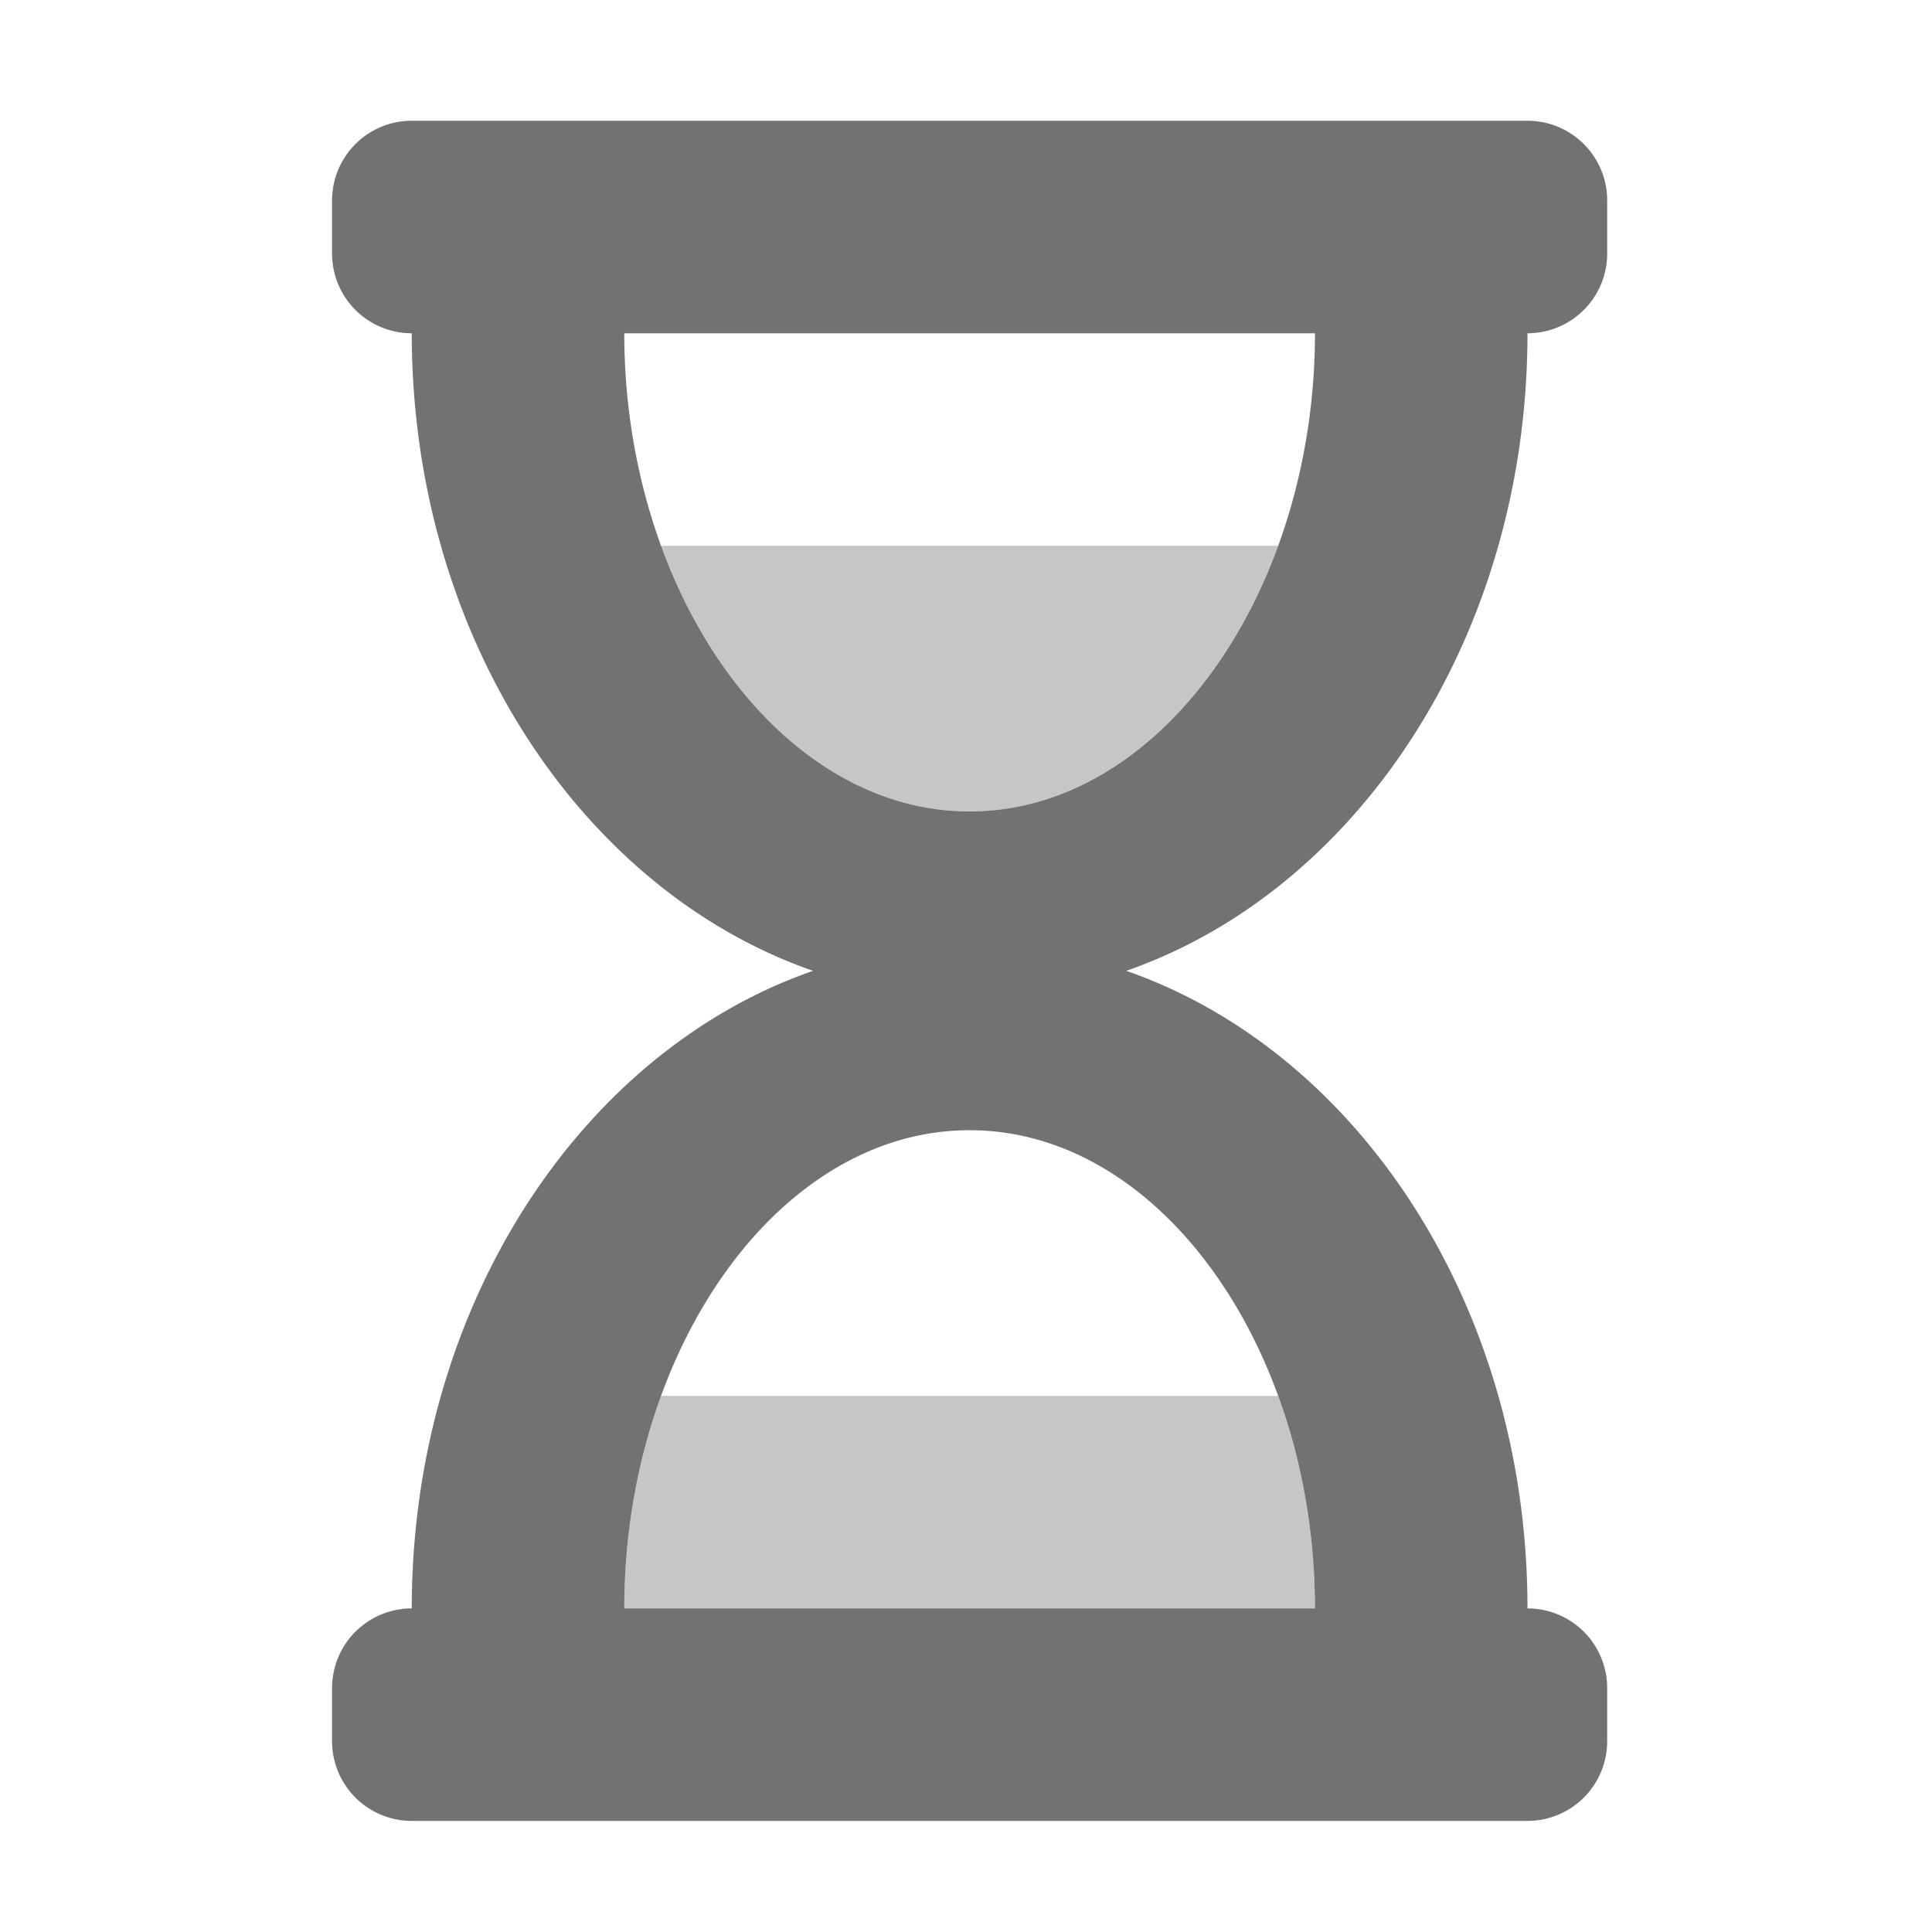 ﻿<?xml version='1.0' encoding='UTF-8'?>
<svg viewBox="-5.5 -2 32 32" xmlns="http://www.w3.org/2000/svg">
  <g transform="matrix(0.055, 0, 0, 0.055, 0, 0)">
    <defs>
      <style>.fa-secondary{opacity:.4}</style>
    </defs>
    <path d="M284.92, 384L99.06, 384A187.69 187.69 0 0 0 88, 448L296, 448A187.6 187.6 0 0 0 284.92, 384zM192, 208C232.83, 208 267.86, 174.8 284.92, 128L99.08, 128C116.14, 174.8 151.18, 208 192, 208z" fill="#727272" opacity="0.4" fill-opacity="1" class="Black" />
    <path d="M360, 64A24 24 0 0 0 384, 40L384, 24A24 24 0 0 0 360, 0L24, 0A24 24 0 0 0 0, 24L0, 40A24 24 0 0 0 24, 64C24, 155 75, 231.73 144.84, 256C75, 280.27 24, 357 24, 448A24 24 0 0 0 0, 472L0, 488A24 24 0 0 0 24, 512L360, 512A24 24 0 0 0 384, 488L384, 472A24 24 0 0 0 360, 448C360, 357 309, 280.27 239.16, 256C309, 231.73 360, 155 360, 64zM296, 448L88, 448C88, 370.54 134.2, 304 192, 304C249.8, 304 296, 370.52 296, 448zM192, 208C134.21, 208 88, 141.48 88, 64L296, 64C296, 141.46 249.8, 208 192, 208z" fill="#727272" fill-opacity="1" class="Black" />
  </g>
</svg>